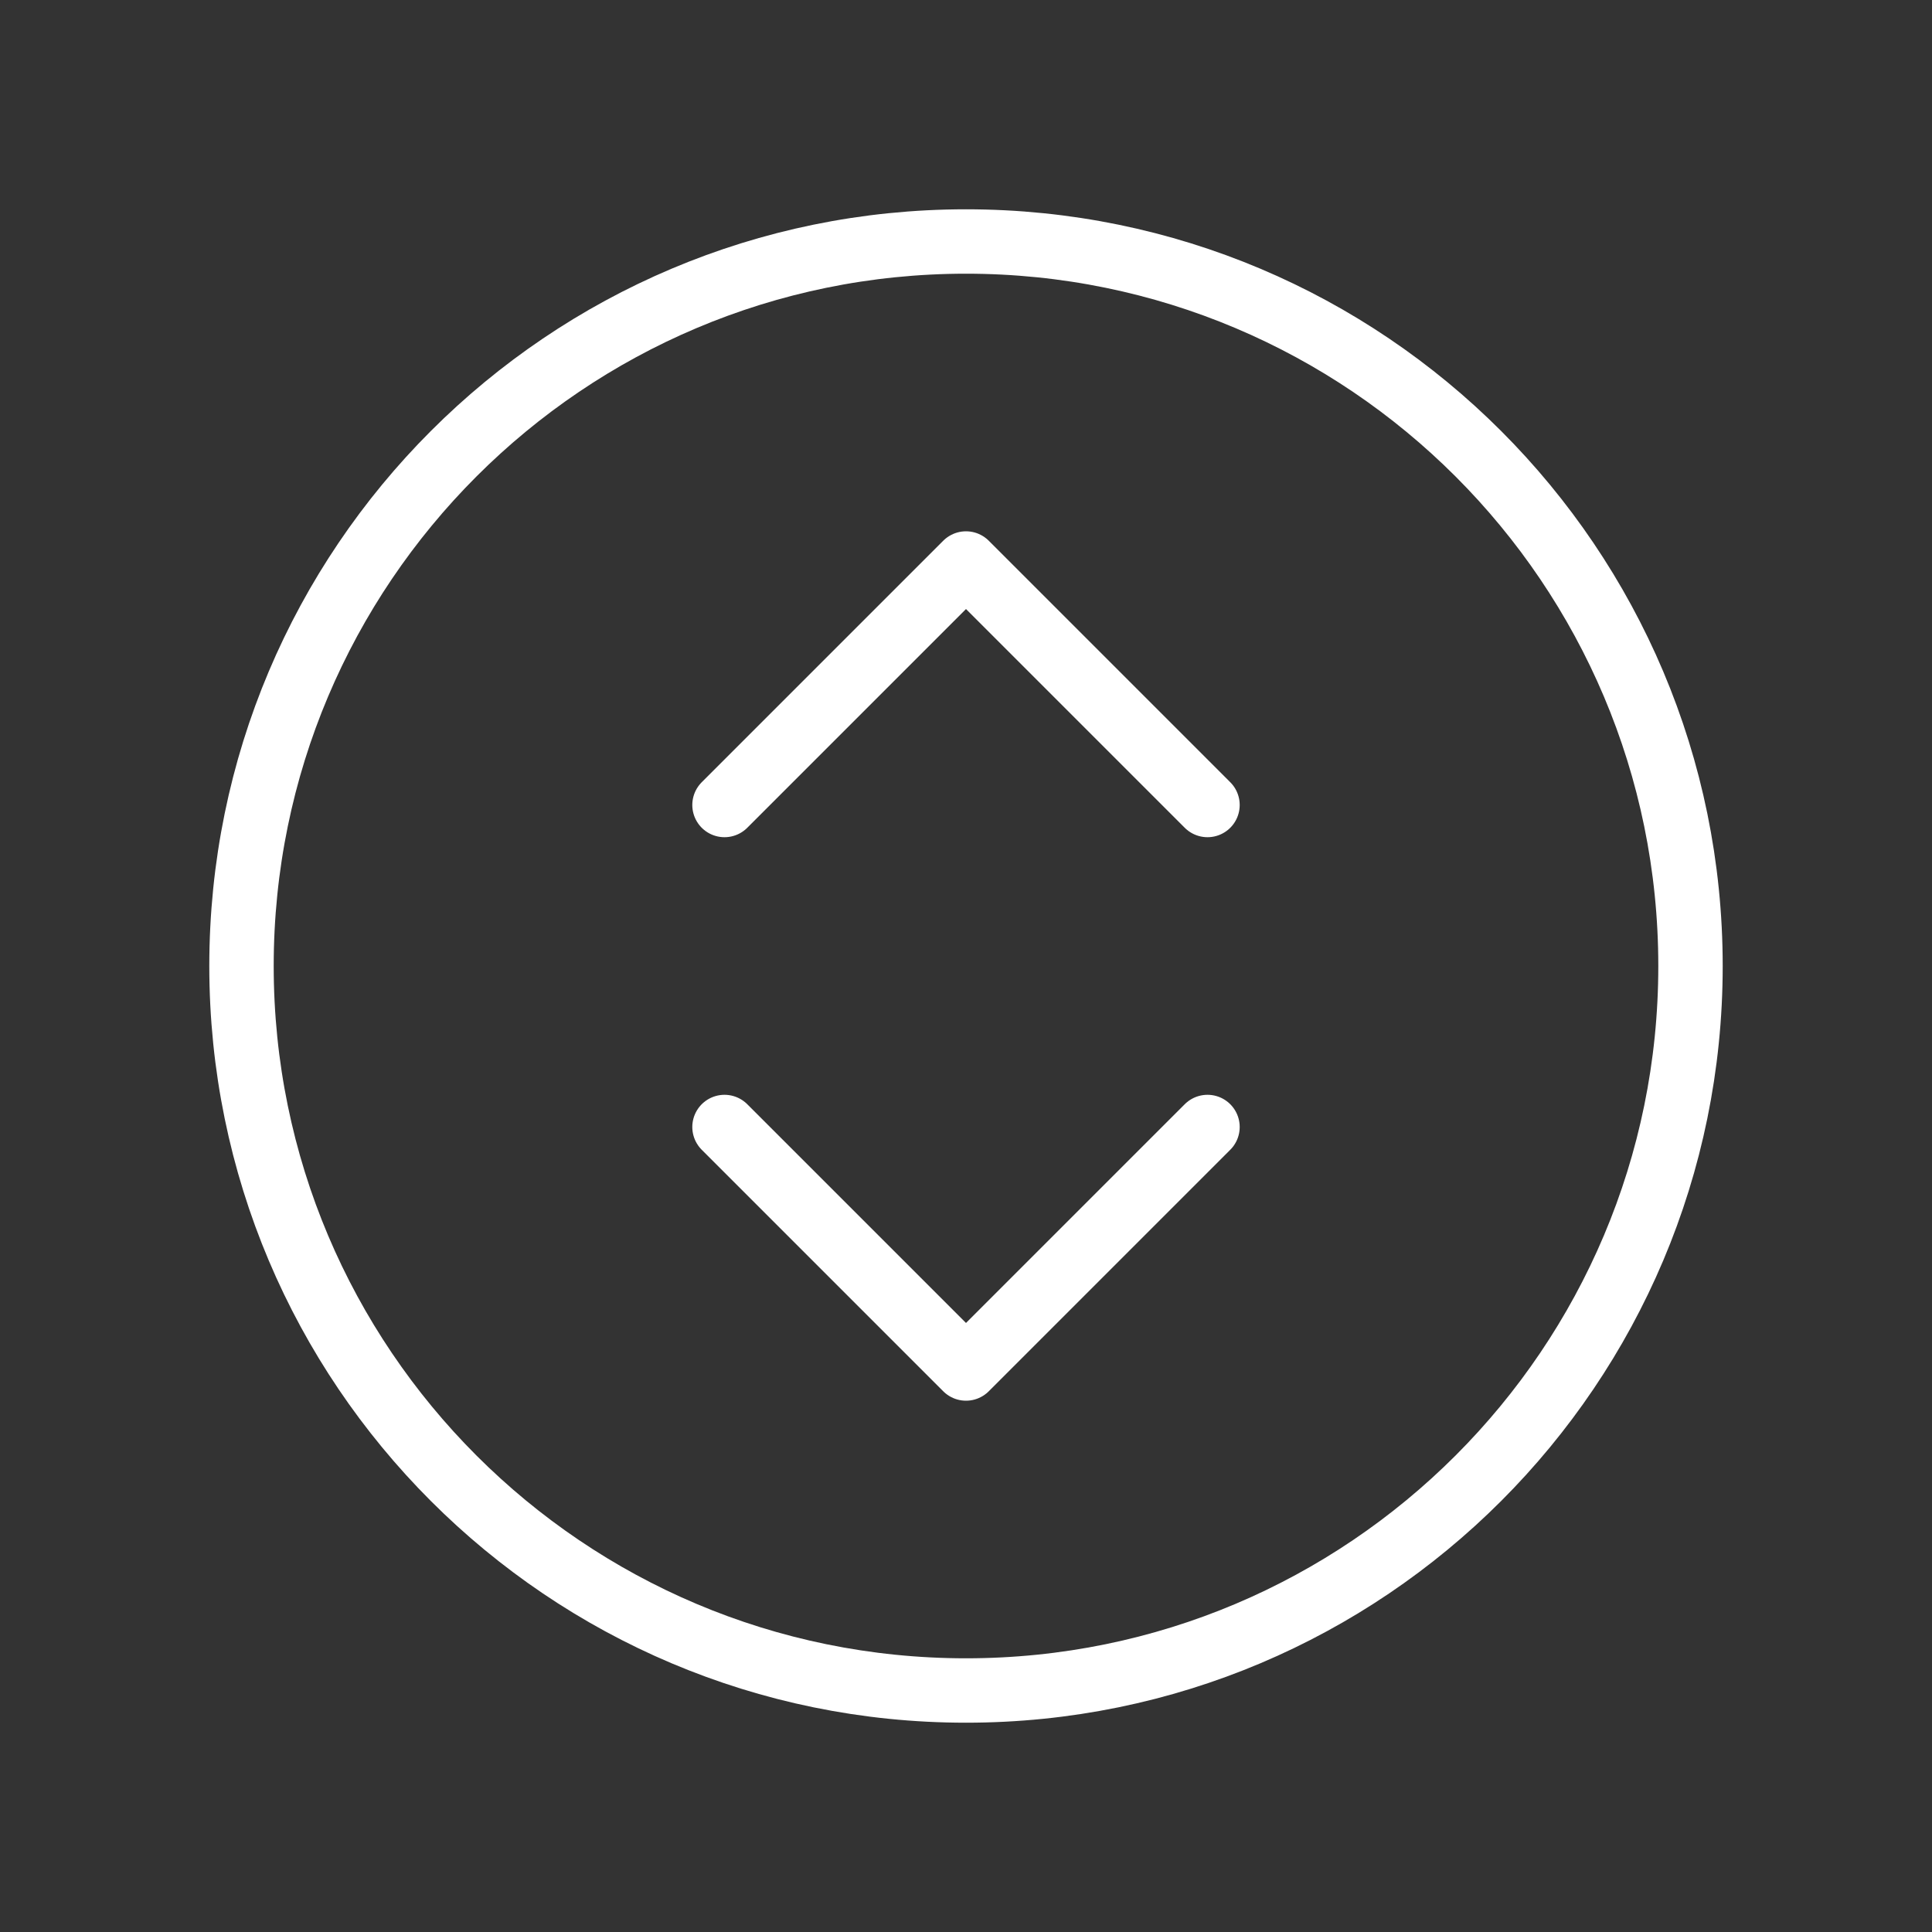 <svg width="45" height="45" viewBox="0 0 45 45" fill="none" xmlns="http://www.w3.org/2000/svg">
<rect x="0" y="0" width="45" height="45" fill="#333333" stroke="none"/>
<g id="outline / resize-circle-vertical">
<path id="shape" d="M16.875 26.25L22.5 31.875L28.125 26.25M28.125 18.75L22.5 13.125L16.875 18.75M39.375 22.5C39.375 31.82 31.82 39.375 22.5 39.375C13.18 39.375 5.625 31.82 5.625 22.5C5.625 13.18 13.18 5.625 22.5 5.625C31.82 5.625 39.375 13.18 39.375 22.5Z" stroke="white" stroke-width="1.5" stroke-linecap="round" stroke-linejoin="round"/>
</g>
</svg>
